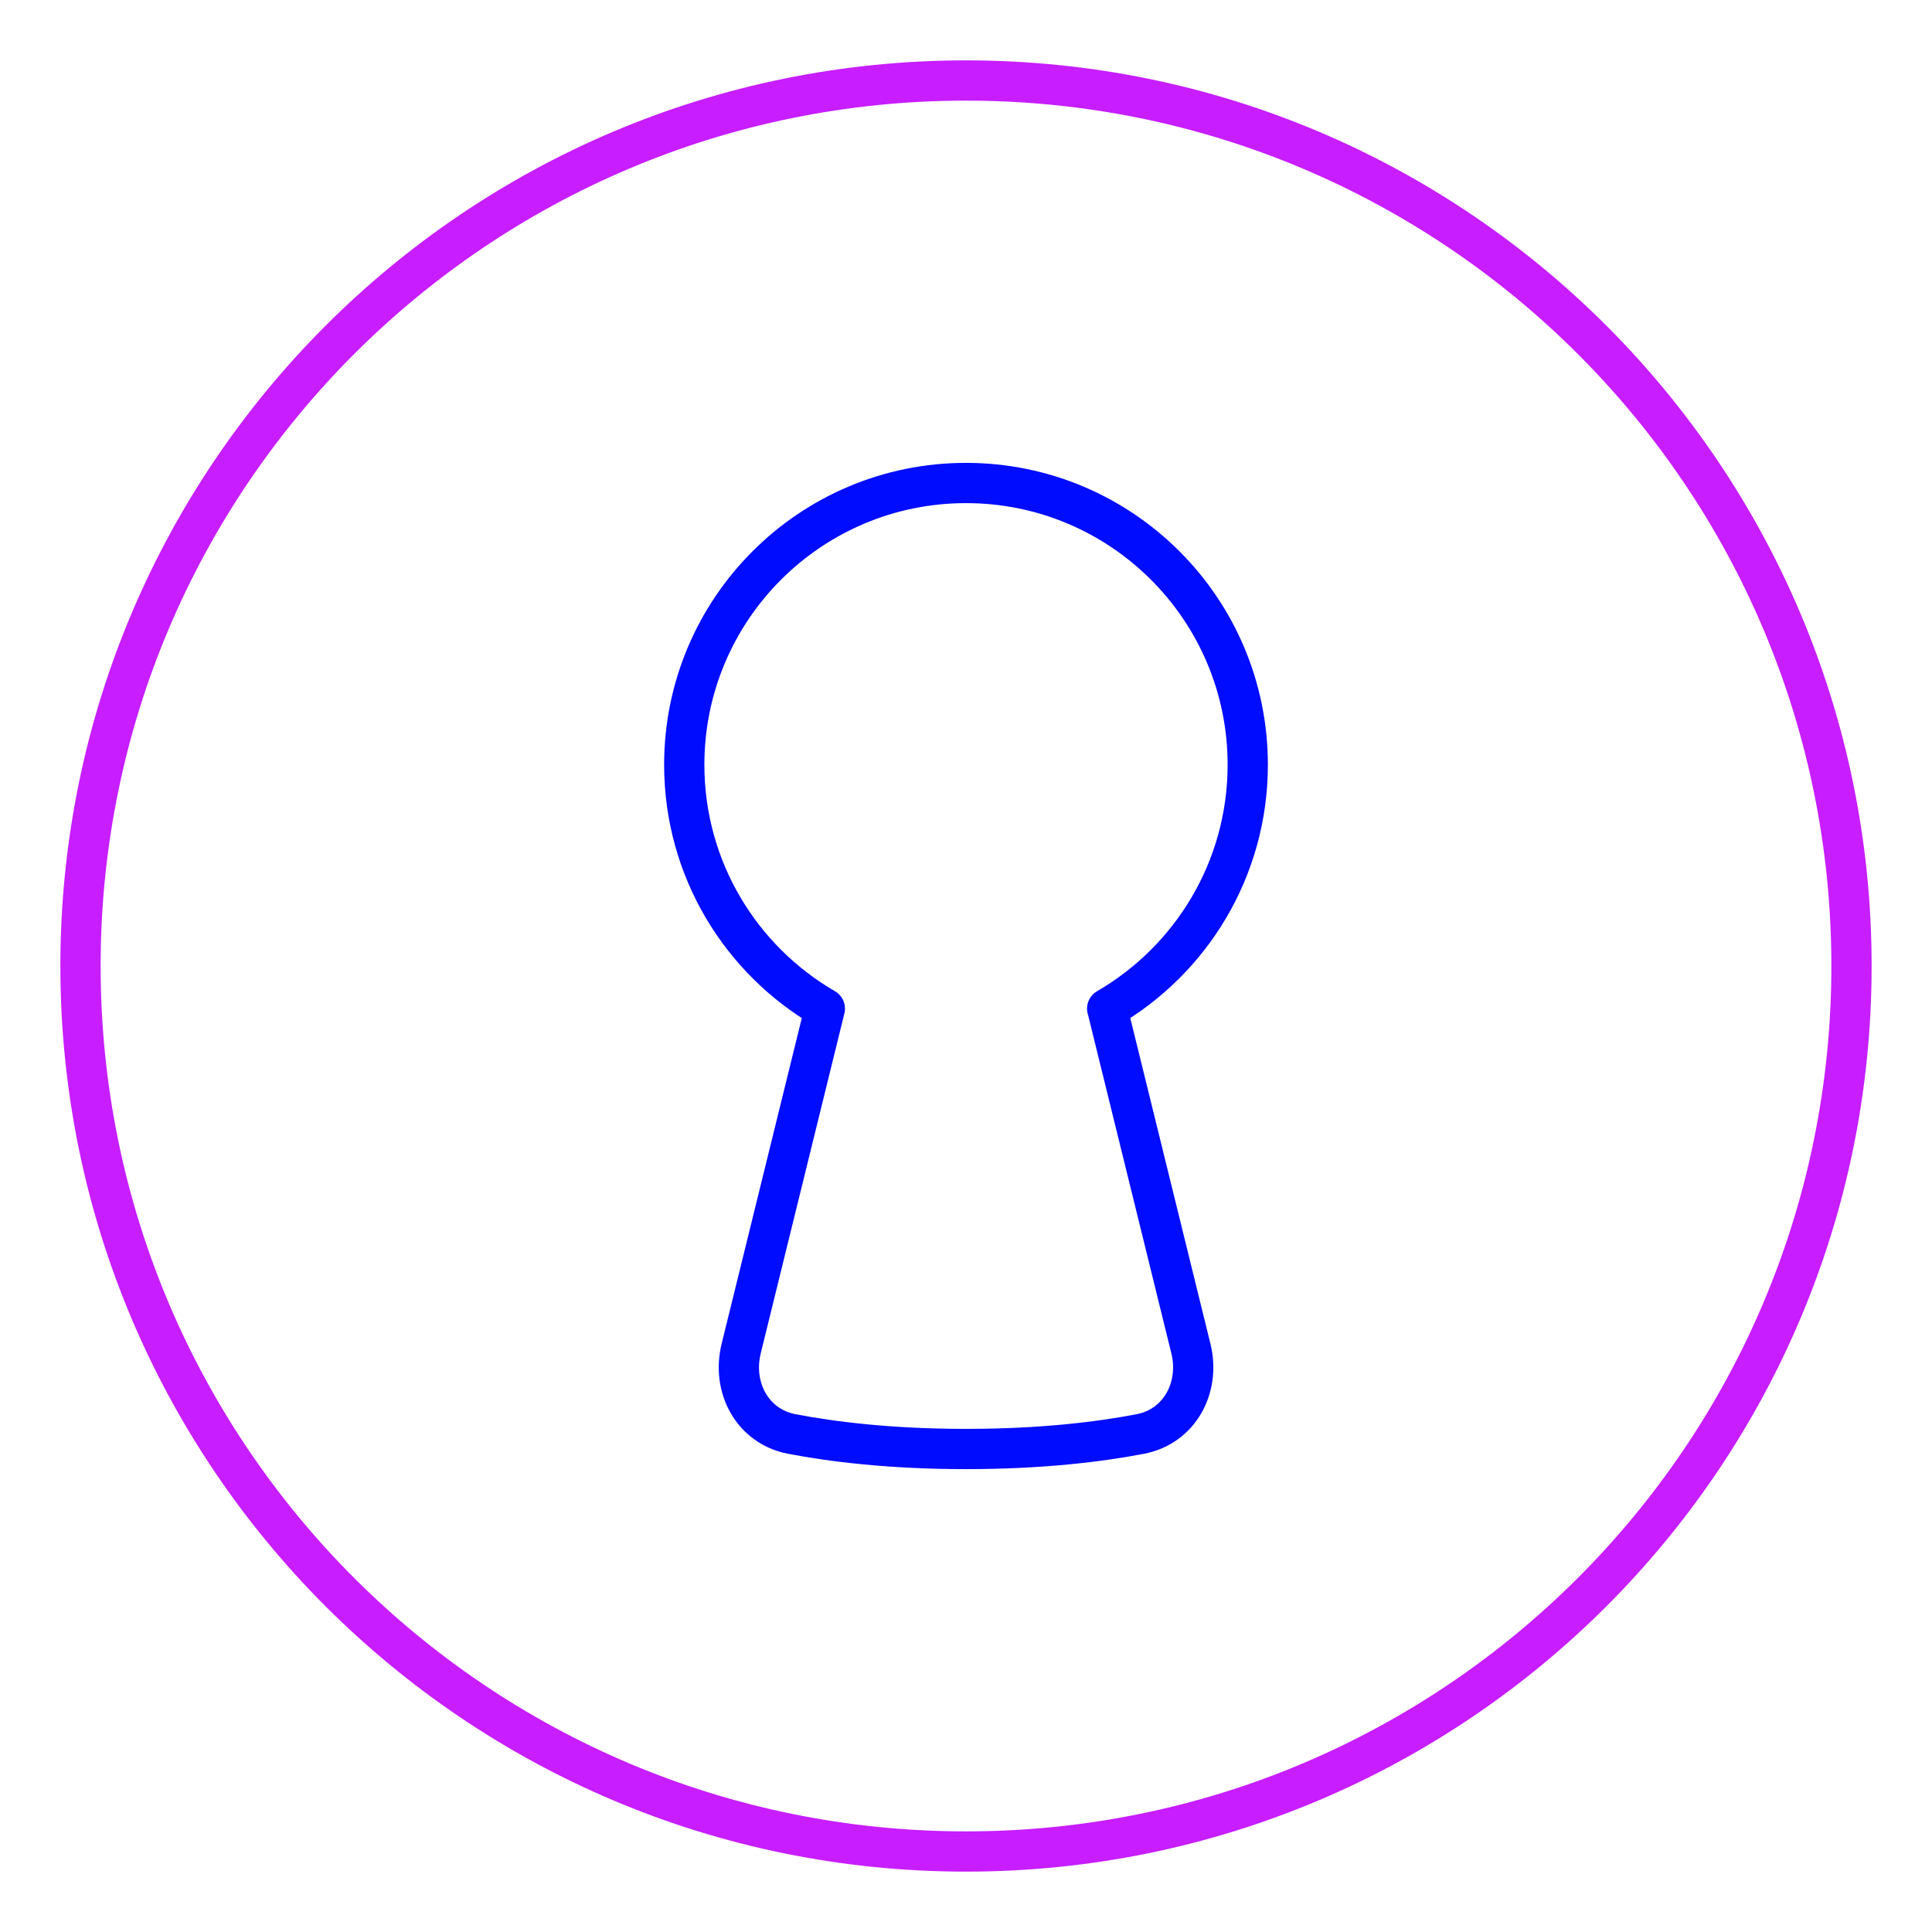 <svg xmlns="http://www.w3.org/2000/svg" fill="none" viewBox="0 0 48 48" id="Keyhole-Lock-Circle--Streamline-Plump-Neon">
  <desc>
    Keyhole Lock Circle Streamline Icon: https://streamlinehq.com
  </desc>
  <g id="keyhole-lock-circle--circle-frame-key-keyhole-lock-locked-secure-security">
    <path id="Ellipse 18" stroke="#c71dff" stroke-linejoin="round" d="M24 2c12.15 0 22 9.85 22 22s-9.85 22 -22 22S2 36.15 2 24 11.85 2 24 2Z" stroke-width="1"></path>
    <path id="Union" stroke="#000cfe" stroke-linejoin="round" d="M27.507 25.059C29.595 23.848 31 21.588 31 19c0 -3.866 -3.134 -7 -7 -7s-7 3.134 -7 7c0 2.588 1.405 4.848 3.493 6.059l-2.079 8.448c-0.237 0.965 0.281 1.933 1.257 2.12 0.997 0.191 2.44 0.373 4.33 0.373 1.889 0 3.333 -0.181 4.33 -0.373 0.976 -0.187 1.494 -1.155 1.257 -2.12l-2.079 -8.448Z" stroke-width="1"></path>
  </g>
</svg>